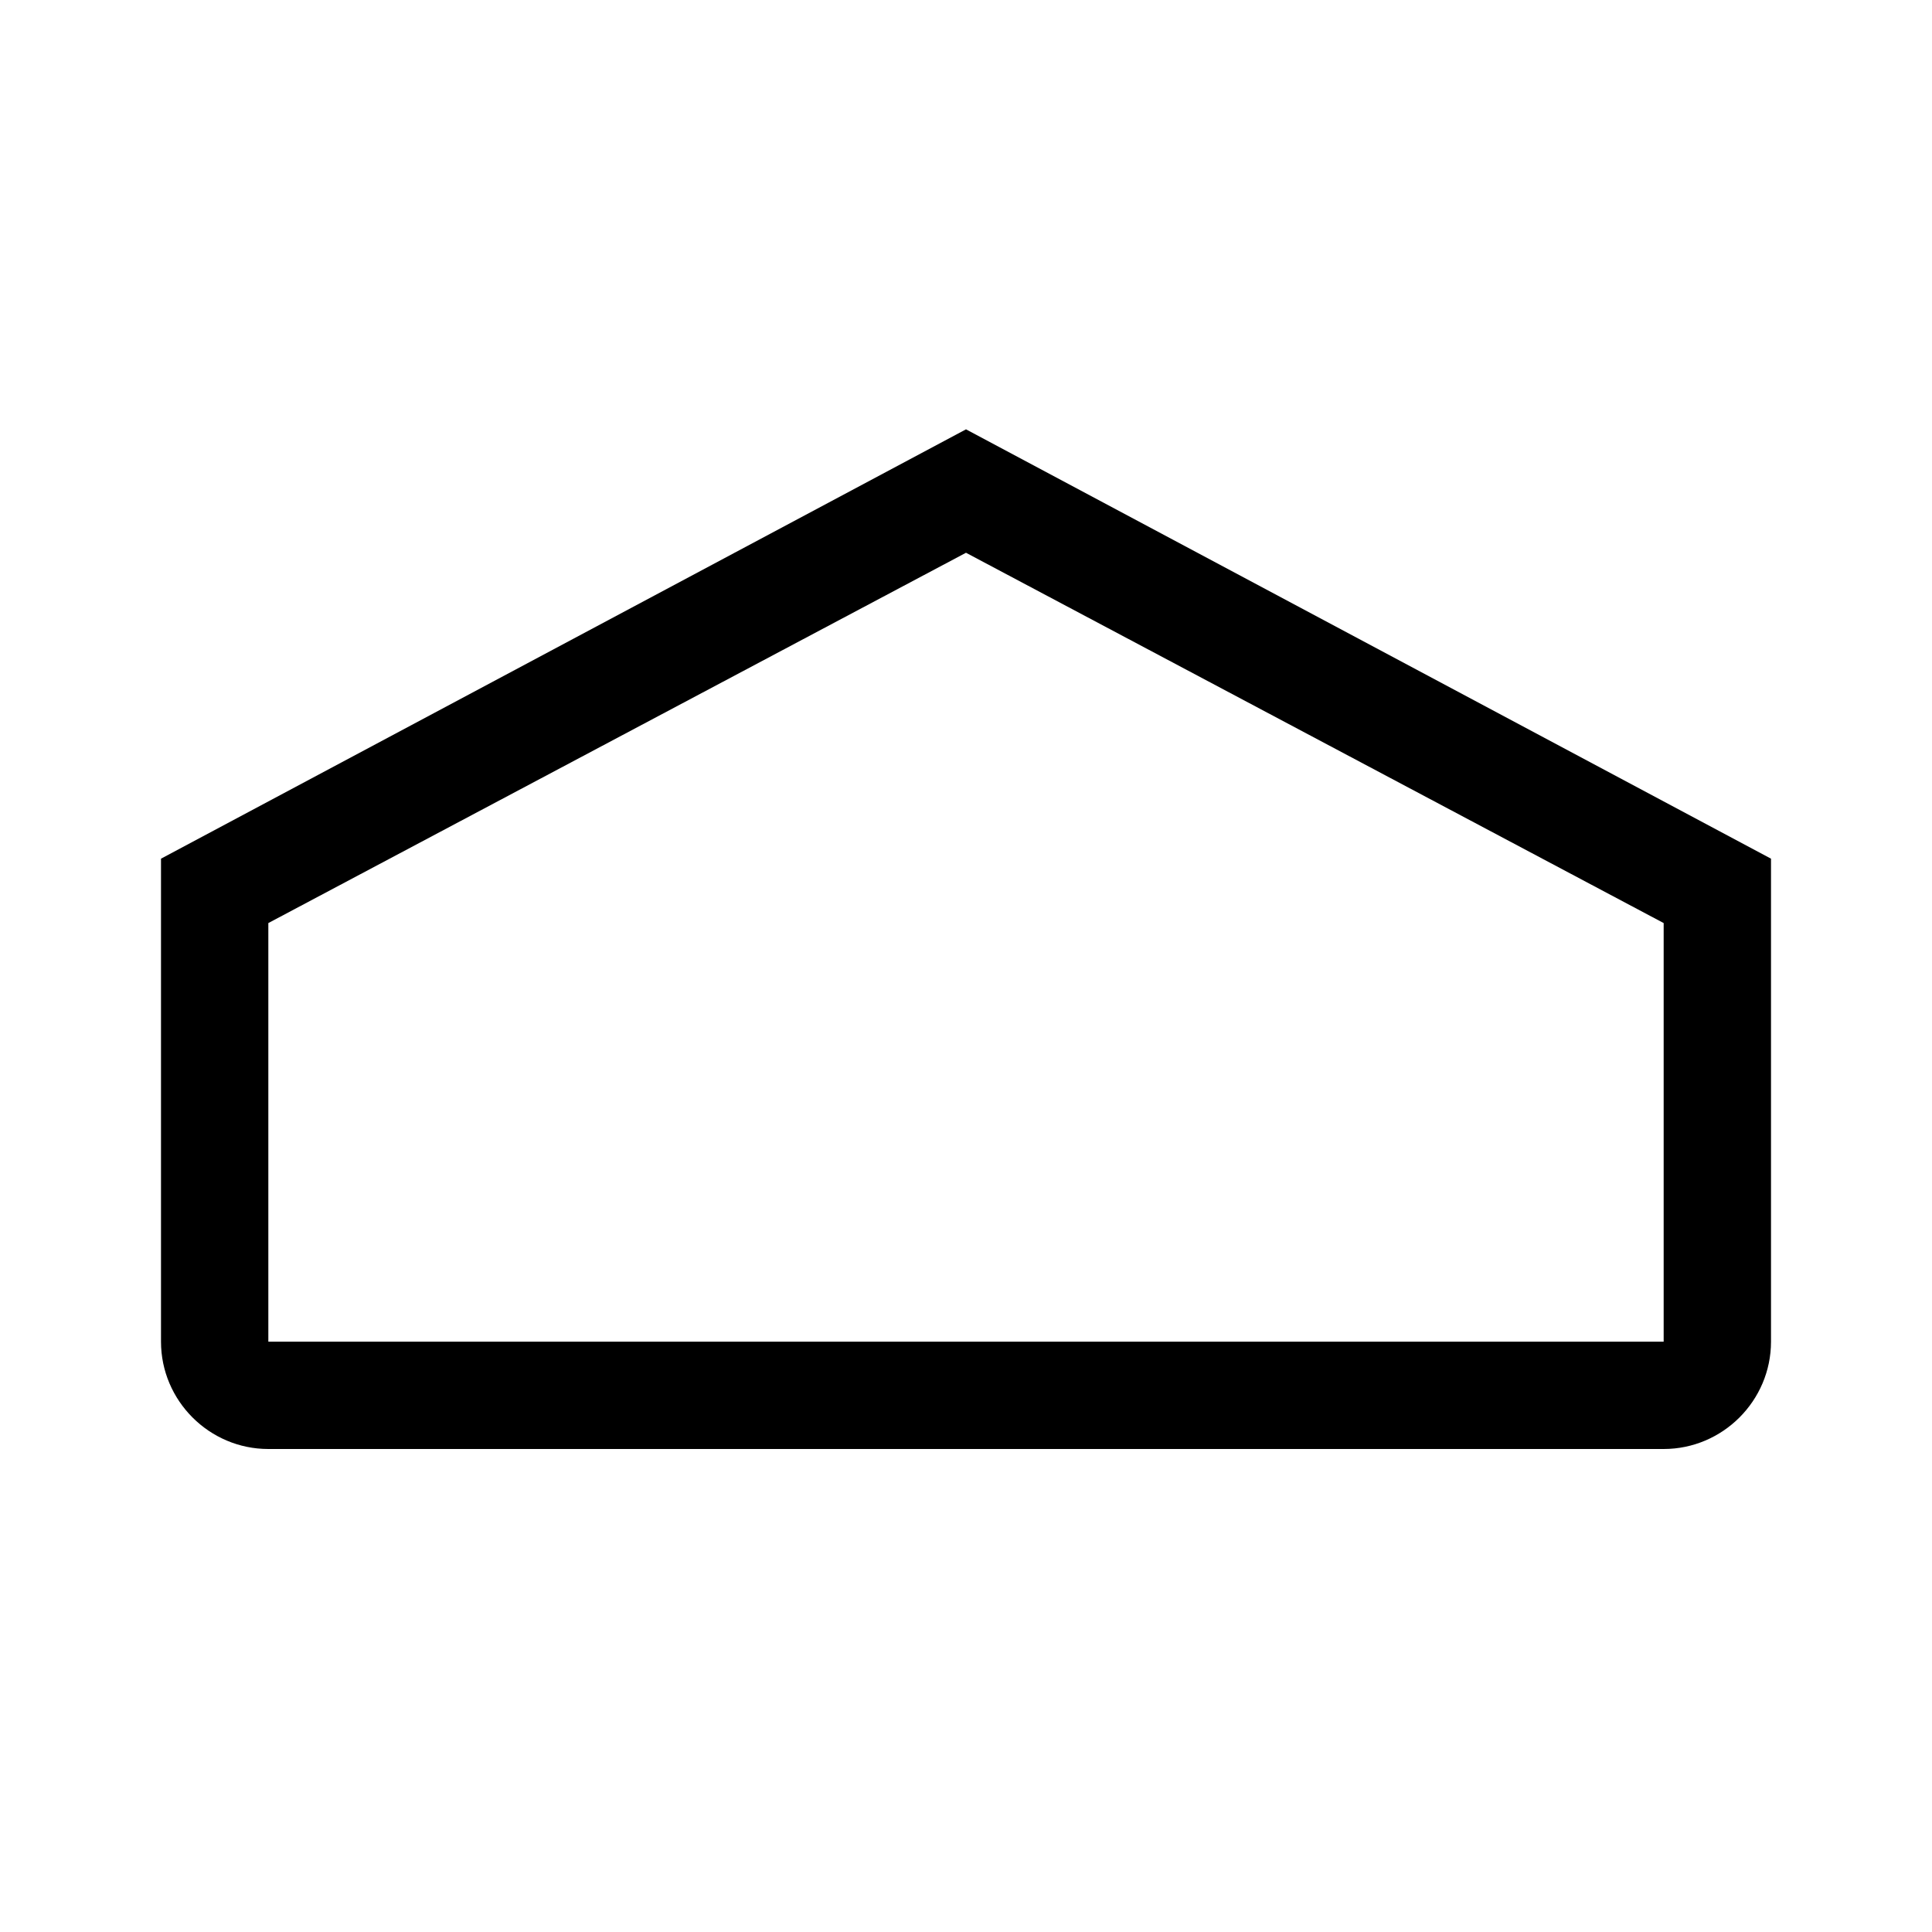 <?xml version="1.0" encoding="utf-8"?>
<!-- Generator: Adobe Illustrator 17.1.0, SVG Export Plug-In . SVG Version: 6.00 Build 0)  -->
<!DOCTYPE svg PUBLIC "-//W3C//DTD SVG 1.1//EN" "http://www.w3.org/Graphics/SVG/1.1/DTD/svg11.dtd">
<svg version="1.1" id="Layer_1" xmlns="http://www.w3.org/2000/svg" xmlns:xlink="http://www.w3.org/1999/xlink" x="0px" y="0px"
	 width="36px" height="36px" viewBox="0 0 36 36" enable-background="new 0 0 36 36" xml:space="preserve">
<g>
	<rect fill="none" width="36" height="36"/>
	<path d="M18,8L3,16v9c0,1.1,0.9,2,2,2h26c1.1,0,2-0.9,2-2v-9L18,8z M31,25H5v-7.8l13-6.9l13,6.9V25z"/>
</g>
<g>
	<rect x="-520" y="-816" fill="none" width="1400" height="1800"/>
</g>
</svg>
